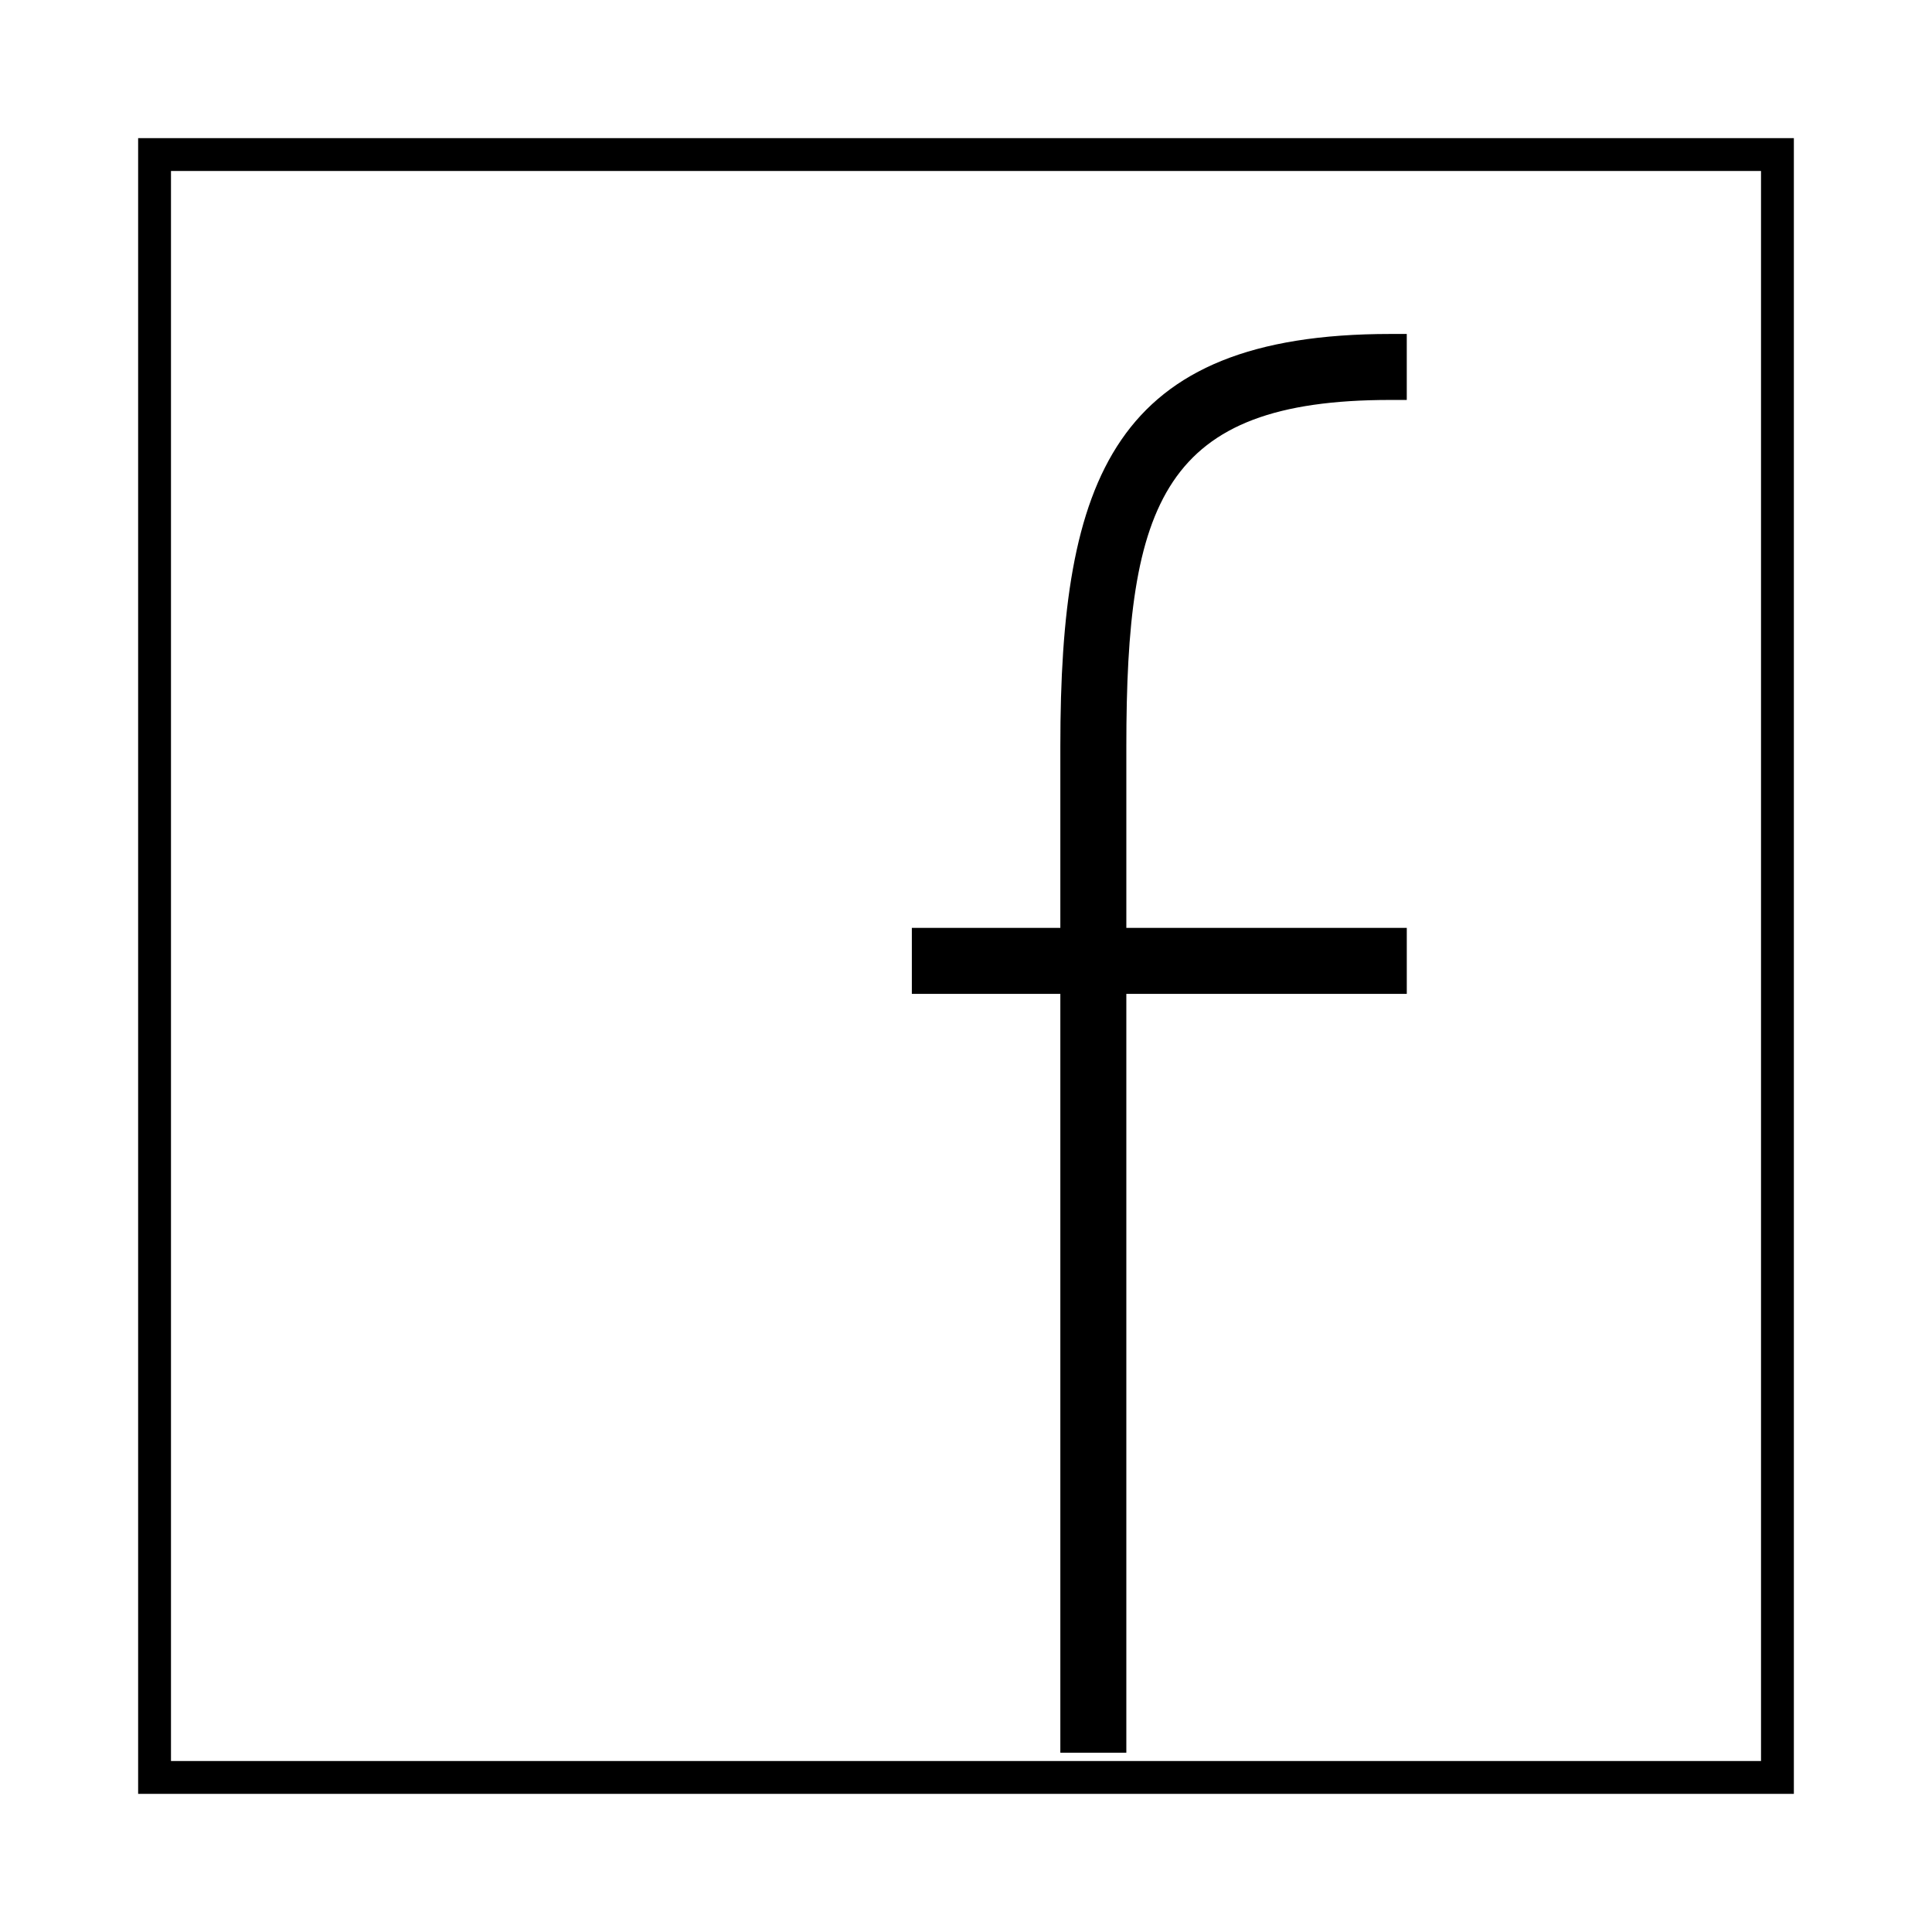 <svg xmlns="http://www.w3.org/2000/svg" xmlns:xlink="http://www.w3.org/1999/xlink" version="1.1" id="Layer_1" x="0px" y="0px" width="100px" height="100px" viewBox="0 0 100 100" enable-background="new 0 0 100 100" xml:space="preserve">
<g>
	<path fill="#000000" d="M54.883,90.721h3.416V51.442h14.516v-3.415H58.299v-9.393c0-12.646,1.898-17.933,13.661-17.933h0.854   v-3.415H71.96c-14.356,0-17.077,7.502-17.077,21.348v9.393h-7.686v3.415h7.686V90.721z"/>
	<path fill="#000000" d="M7.15,7.15V92.85H92.85V7.15H7.15z M91.15,91.15H8.85V8.85H91.15V91.15z"/>
</g>
</svg>